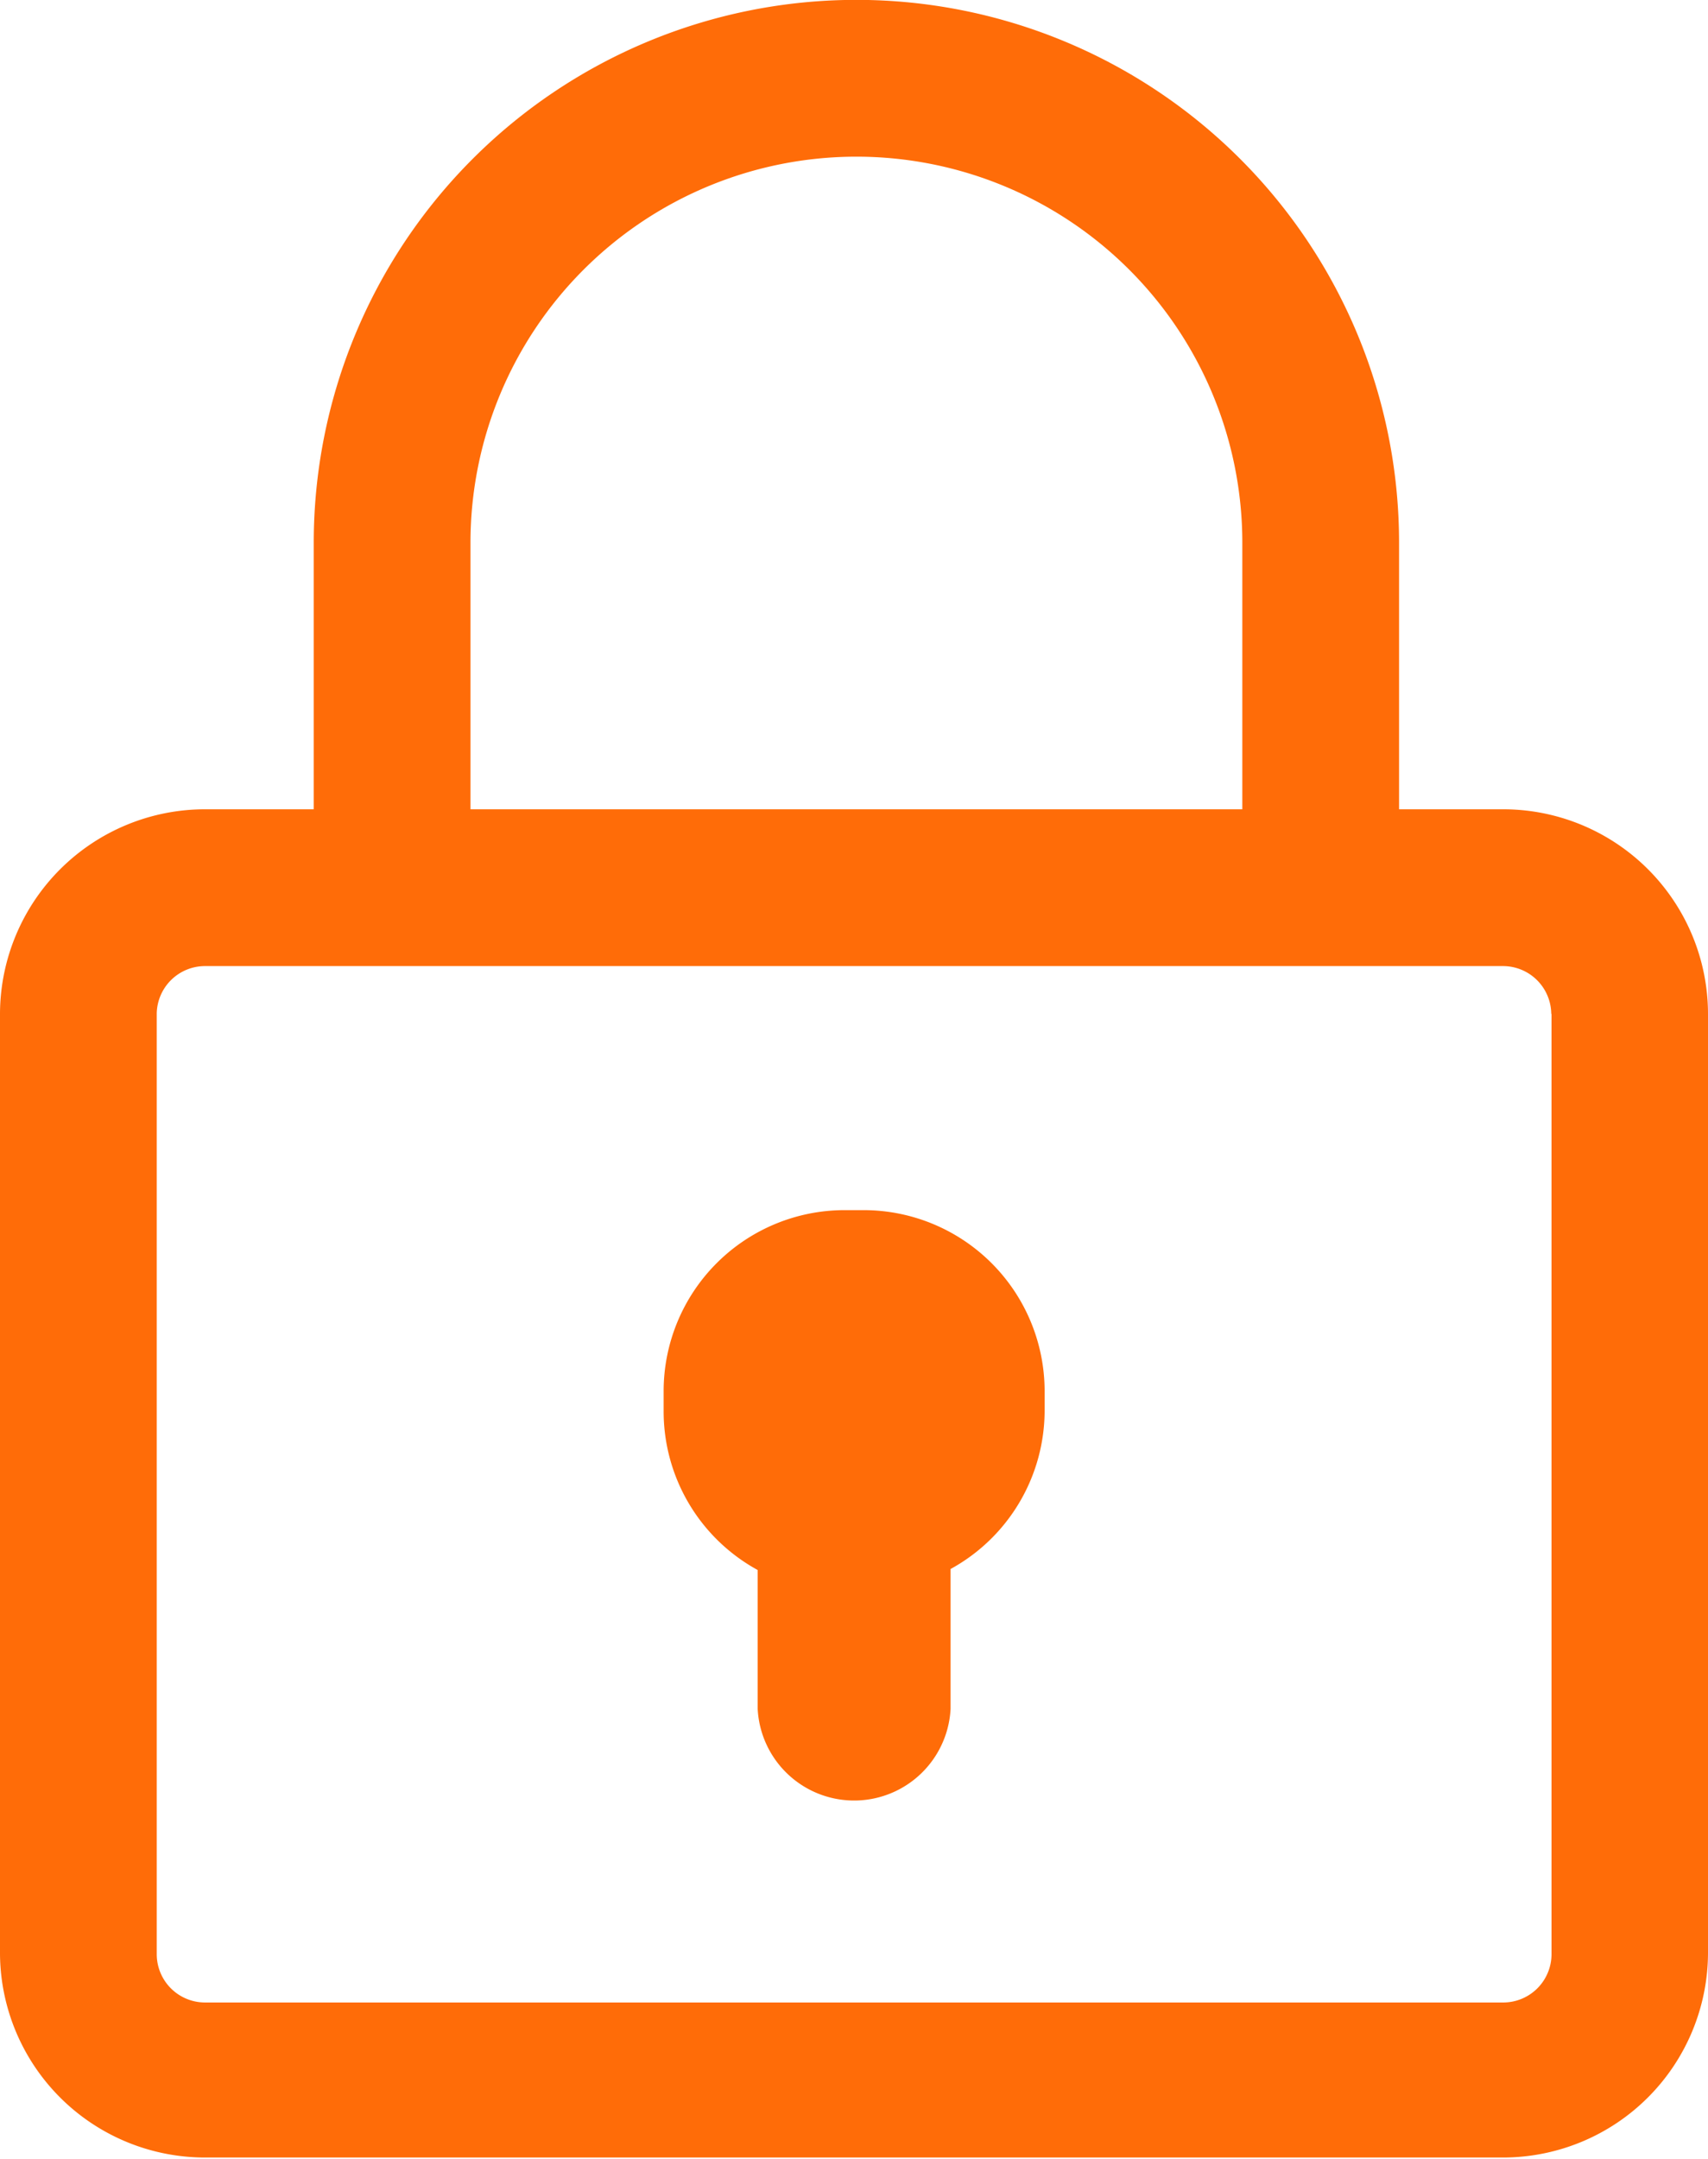 <svg xmlns="http://www.w3.org/2000/svg" viewBox="0 0 67.56 85.38"><defs><style>.cls-1{fill:#ff6c08;fill-rule:evenodd;}</style></defs><title>锁定</title><g id="图层_2" data-name="图层 2"><g id="图层_1-2" data-name="图层 1"><path class="cls-1" d="M41.32,55v.76a7.15,7.15,0,0,1-3.72,6.28v5.53a3.82,3.82,0,0,1-7.63,0V62.08a7.15,7.15,0,0,1-3.72-6.28V55a7.16,7.16,0,0,1,7.15-7.15h.76A7.16,7.16,0,0,1,41.32,55Zm26.24-15v37.2a8.11,8.11,0,0,1-8.11,8.11H8.11A8.11,8.11,0,0,1,0,77.27V40.07A8.11,8.11,0,0,1,8.11,32h4.3V21.46a21.46,21.46,0,0,1,42.93,0V32h4.11a8.1,8.1,0,0,1,8.11,8.11ZM18.61,32H49.14V21.46a15.26,15.26,0,0,0-30.53,0V32Zm42.75,8.11a1.91,1.91,0,0,0-1.91-1.91H8.11A1.91,1.91,0,0,0,6.2,40.07v37.2a1.91,1.91,0,0,0,1.91,1.91H59.46a1.91,1.91,0,0,0,1.91-1.91V40.07Z"/></g></g></svg>